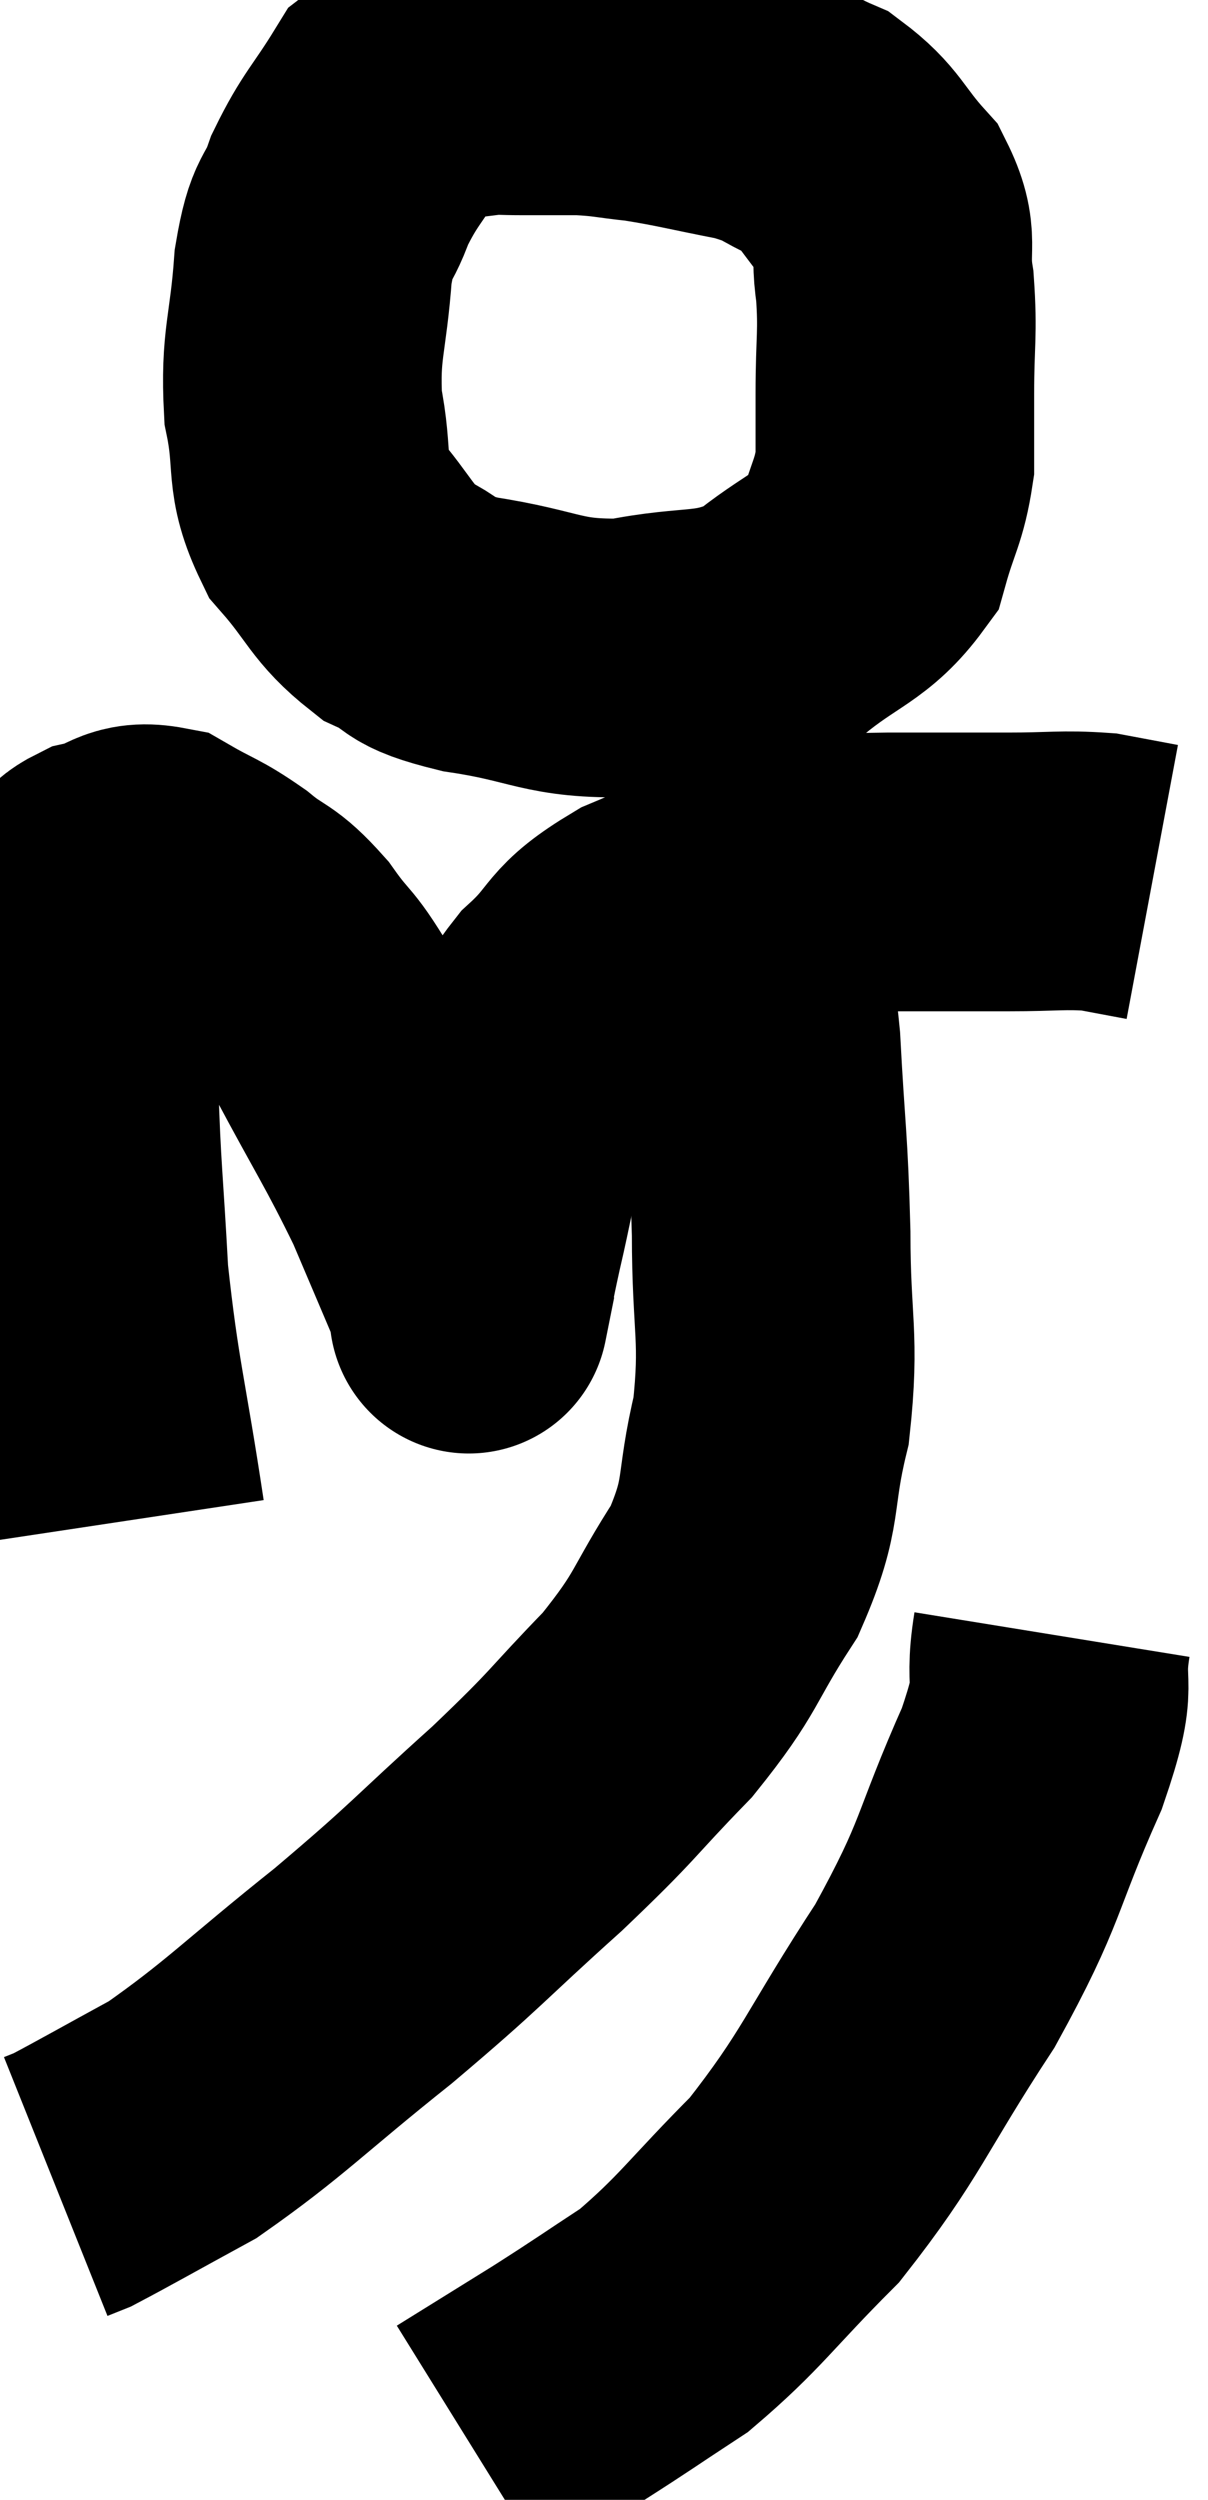 <svg xmlns="http://www.w3.org/2000/svg" viewBox="12.98 2.72 21.68 44.84" width="21.68" height="44.84"><path d="M 22.2 3.72 C 21.12 4.14, 20.82 3.96, 20.04 4.56 C 19.56 5.34, 19.44 5.385, 19.08 6.12 C 18.84 6.81, 18.765 6.525, 18.6 7.5 C 18.51 8.76, 18.36 8.88, 18.42 10.02 C 18.63 11.04, 18.42 11.19, 18.84 12.06 C 19.47 12.78, 19.455 12.99, 20.1 13.5 C 20.76 13.8, 20.385 13.845, 21.42 14.1 C 22.83 14.31, 22.875 14.55, 24.24 14.52 C 25.56 14.25, 25.785 14.475, 26.88 13.98 C 27.75 13.26, 28.08 13.275, 28.62 12.54 C 28.83 11.79, 28.935 11.73, 29.04 11.04 C 29.04 10.41, 29.04 10.575, 29.04 9.78 C 29.04 8.82, 29.1 8.715, 29.04 7.86 C 28.92 7.11, 29.145 7.05, 28.8 6.36 C 28.23 5.73, 28.26 5.55, 27.66 5.1 C 27.03 4.83, 27.18 4.785, 26.4 4.56 C 25.47 4.38, 25.29 4.32, 24.54 4.2 C 23.97 4.14, 23.955 4.11, 23.4 4.08 C 22.86 4.08, 22.74 4.08, 22.32 4.08 C 22.02 4.08, 21.99 4.065, 21.72 4.08 L 21.24 4.14" fill="none" stroke="black" stroke-width="5"></path><path d="M 15.24 30 C 14.91 27.81, 14.79 27.555, 14.58 25.62 C 14.49 23.94, 14.445 23.73, 14.4 22.26 C 14.4 21, 14.4 20.565, 14.4 19.74 C 14.4 19.35, 14.31 19.275, 14.4 18.96 C 14.58 18.72, 14.4 18.66, 14.76 18.48 C 15.3 18.36, 15.285 18.135, 15.84 18.24 C 16.41 18.57, 16.44 18.525, 16.98 18.9 C 17.49 19.32, 17.49 19.17, 18 19.74 C 18.51 20.46, 18.39 20.115, 19.02 21.18 C 19.77 22.59, 19.935 22.8, 20.52 24 C 20.94 24.99, 21.135 25.44, 21.36 25.98 C 21.39 26.07, 21.405 26.115, 21.42 26.16 C 21.42 26.16, 21.36 26.46, 21.42 26.16 C 21.54 25.56, 21.495 25.71, 21.66 24.96 C 21.87 24.06, 21.87 23.895, 22.08 23.16 C 22.29 22.59, 22.245 22.62, 22.5 22.02 C 22.8 21.39, 22.59 21.405, 23.1 20.76 C 23.82 20.1, 23.565 20.025, 24.54 19.44 C 25.77 18.93, 25.905 18.69, 27 18.42 C 27.96 18.39, 27.9 18.375, 28.92 18.36 C 30 18.36, 30.135 18.36, 31.08 18.36 C 31.89 18.36, 32.055 18.315, 32.7 18.36 C 33.18 18.45, 33.42 18.495, 33.66 18.54 C 33.66 18.54, 33.66 18.54, 33.66 18.54 L 33.66 18.54" fill="none" stroke="black" stroke-width="5"></path><path d="M 26.34 18.24 C 26.31 18.78, 26.205 18.525, 26.28 19.32 C 26.46 20.37, 26.505 20.04, 26.64 21.42 C 26.73 23.13, 26.775 23.145, 26.82 24.84 C 26.82 26.52, 26.985 26.685, 26.82 28.2 C 26.49 29.55, 26.715 29.625, 26.16 30.9 C 25.38 32.1, 25.53 32.145, 24.6 33.3 C 23.52 34.41, 23.715 34.305, 22.44 35.52 C 20.97 36.84, 21.045 36.855, 19.5 38.16 C 17.88 39.45, 17.565 39.825, 16.26 40.74 C 15.27 41.28, 14.85 41.52, 14.28 41.82 C 14.13 41.88, 14.055 41.91, 13.98 41.94 L 13.98 41.94" fill="none" stroke="black" stroke-width="5"></path><path d="M 31.86 32.04 C 31.68 33.15, 32.025 32.73, 31.5 34.26 C 30.63 36.21, 30.825 36.225, 29.76 38.16 C 28.5 40.08, 28.455 40.455, 27.24 42 C 26.07 43.17, 25.92 43.47, 24.9 44.34 C 24.03 44.91, 24.03 44.925, 23.16 45.48 C 22.29 46.02, 21.855 46.29, 21.42 46.56 L 21.42 46.56" fill="none" stroke="black" stroke-width="5"></path></svg>